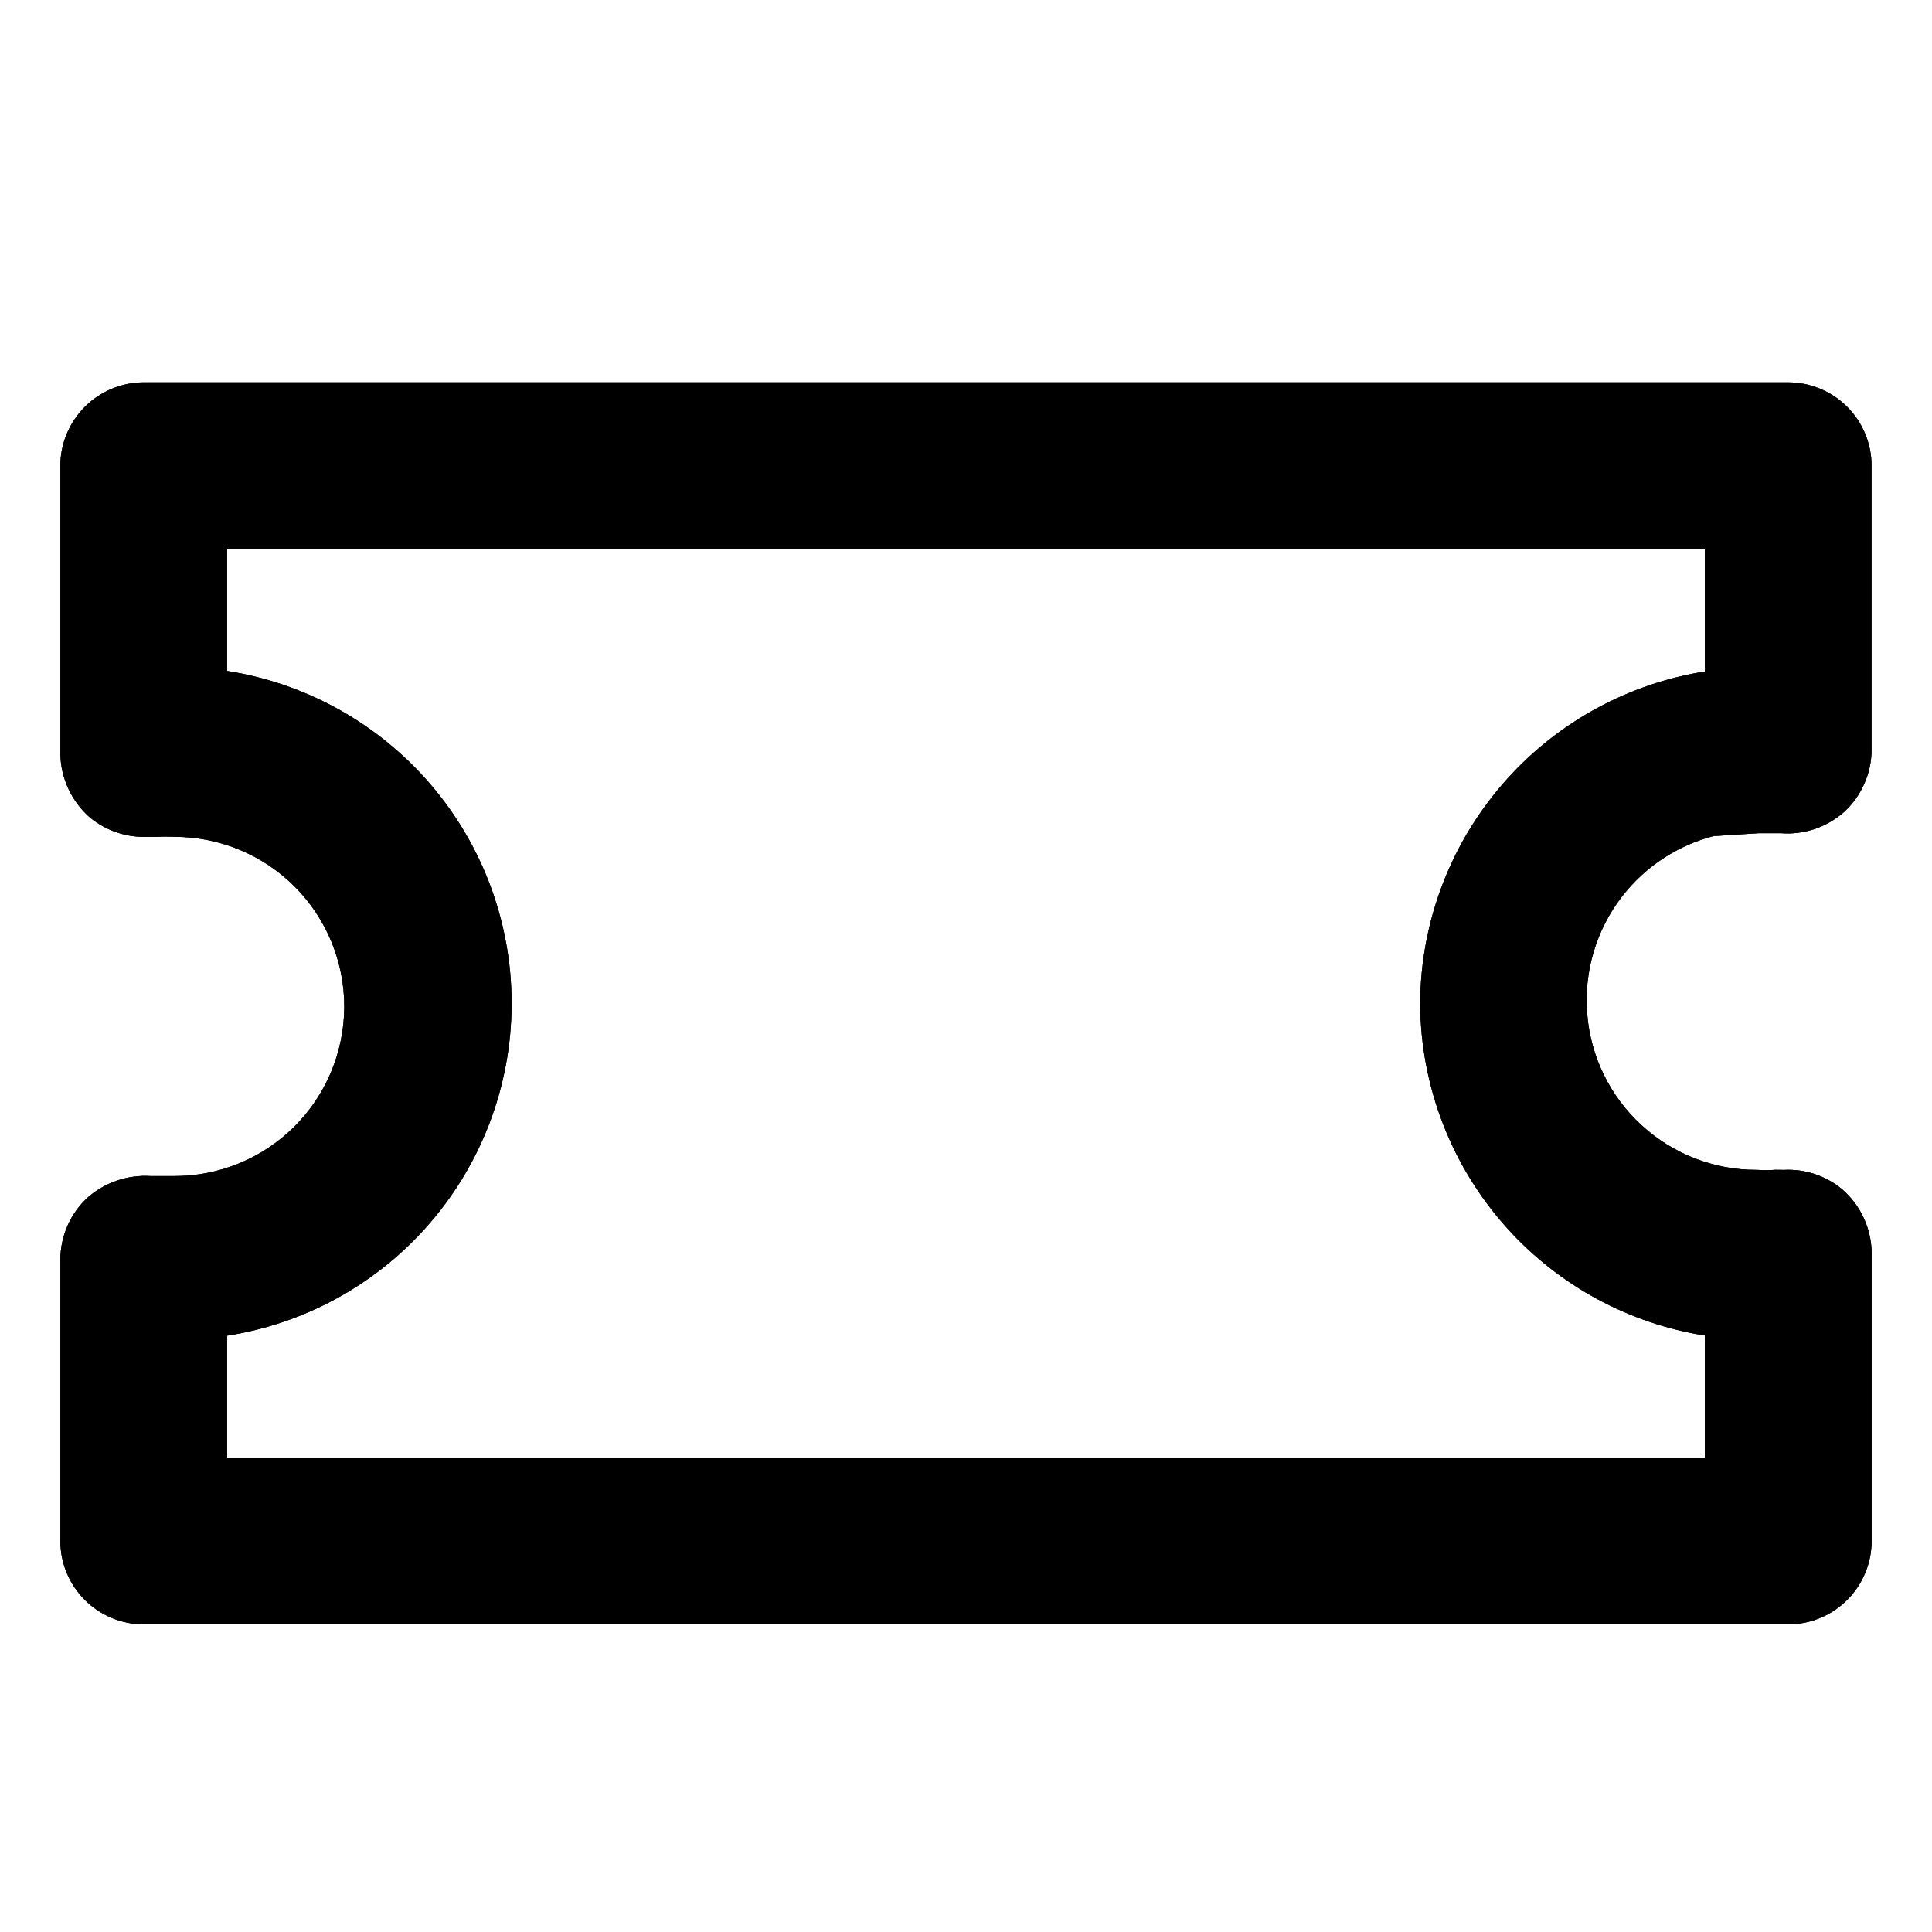 <svg width="24" height="24" viewBox="0 0 24 24" fill="none" xmlns="http://www.w3.org/2000/svg">
<path fill-rule="evenodd" clip-rule="evenodd" d="M22.214 4.75H1.786C1.512 4.75 1.248 4.86 1.054 5.054C0.86 5.248 0.75 5.512 0.75 5.786L0.75 9.364L0.75 9.369C0.753 9.518 0.787 9.664 0.85 9.799C0.913 9.934 1.003 10.055 1.115 10.153L1.122 10.159C1.324 10.323 1.58 10.407 1.84 10.395L1.948 10.396L1.961 10.395C2.029 10.391 2.098 10.392 2.167 10.395L2.178 10.395C2.737 10.398 3.272 10.622 3.666 11.019C4.059 11.416 4.279 11.953 4.277 12.511C4.274 13.07 4.05 13.605 3.653 13.999C3.256 14.393 2.719 14.612 2.16 14.61L2.159 14.61H1.873C1.592 14.592 1.315 14.684 1.101 14.866L1.094 14.872C0.986 14.97 0.9 15.089 0.841 15.222C0.782 15.355 0.751 15.499 0.75 15.645L0.75 19.143C0.75 19.418 0.86 19.681 1.054 19.875C1.248 20.069 1.512 20.178 1.786 20.178H22.214C22.35 20.178 22.485 20.151 22.61 20.099C22.736 20.047 22.85 19.971 22.947 19.874C23.043 19.778 23.119 19.664 23.171 19.538C23.223 19.413 23.25 19.278 23.25 19.142L23.25 15.565L23.25 15.562C23.248 15.412 23.214 15.265 23.151 15.129C23.088 14.993 22.997 14.872 22.884 14.774L22.879 14.77C22.677 14.604 22.422 14.52 22.161 14.533L22.053 14.532L22.039 14.533C21.972 14.537 21.904 14.537 21.836 14.533L21.829 14.533L21.821 14.533C21.292 14.534 20.782 14.336 20.392 13.978C20.002 13.621 19.761 13.13 19.717 12.602C19.672 12.075 19.828 11.55 20.152 11.133C20.439 10.764 20.838 10.502 21.286 10.386L21.848 10.35H22.123C22.261 10.361 22.399 10.344 22.531 10.302C22.666 10.258 22.791 10.187 22.899 10.094L22.903 10.091C23.011 9.993 23.098 9.873 23.157 9.74C23.217 9.607 23.248 9.463 23.249 9.317L23.249 9.315V5.786C23.249 5.512 23.14 5.248 22.946 5.054C22.752 4.86 22.488 4.75 22.214 4.75ZM2.821 8.335V6.821H21.178V8.342C20.236 8.492 19.372 8.959 18.729 9.669C18.035 10.435 17.648 11.429 17.642 12.463L17.642 12.465C17.647 13.499 18.033 14.495 18.727 15.262C19.37 15.973 20.235 16.44 21.178 16.59V18.112H2.821V16.592C3.765 16.445 4.632 15.978 5.276 15.266C5.97 14.498 6.355 13.499 6.355 12.464C6.355 11.428 5.97 10.43 5.276 9.662C4.632 8.95 3.765 8.483 2.821 8.335Z" fill="black"/>
<path fill-rule="evenodd" clip-rule="evenodd" d="M22.214 4.75H1.786C1.512 4.75 1.248 4.86 1.054 5.054C0.86 5.248 0.75 5.512 0.75 5.786L0.75 9.364L0.75 9.369C0.753 9.518 0.787 9.664 0.85 9.799C0.913 9.934 1.003 10.055 1.115 10.153L1.122 10.159C1.324 10.323 1.58 10.407 1.84 10.395L1.948 10.396L1.961 10.395C2.029 10.391 2.098 10.392 2.167 10.395L2.178 10.395C2.737 10.398 3.272 10.622 3.666 11.019C4.059 11.416 4.279 11.953 4.277 12.511C4.274 13.07 4.05 13.605 3.653 13.999C3.256 14.393 2.719 14.612 2.16 14.61L2.159 14.61H1.873C1.592 14.592 1.315 14.684 1.101 14.866L1.094 14.872C0.986 14.97 0.9 15.089 0.841 15.222C0.782 15.355 0.751 15.499 0.75 15.645L0.75 19.143C0.75 19.418 0.86 19.681 1.054 19.875C1.248 20.069 1.512 20.178 1.786 20.178H22.214C22.35 20.178 22.485 20.151 22.61 20.099C22.736 20.047 22.85 19.971 22.947 19.874C23.043 19.778 23.119 19.664 23.171 19.538C23.223 19.413 23.25 19.278 23.25 19.142L23.25 15.565L23.25 15.562C23.248 15.412 23.214 15.265 23.151 15.129C23.088 14.993 22.997 14.872 22.884 14.774L22.879 14.77C22.677 14.604 22.422 14.52 22.161 14.533L22.053 14.532L22.039 14.533C21.972 14.537 21.904 14.537 21.836 14.533L21.829 14.533L21.821 14.533C21.292 14.534 20.782 14.336 20.392 13.978C20.002 13.621 19.761 13.13 19.717 12.602C19.672 12.075 19.828 11.55 20.152 11.133C20.439 10.764 20.838 10.502 21.286 10.386L21.848 10.35H22.123C22.261 10.361 22.399 10.344 22.531 10.302C22.666 10.258 22.791 10.187 22.899 10.094L22.903 10.091C23.011 9.993 23.098 9.873 23.157 9.74C23.217 9.607 23.248 9.463 23.249 9.317L23.249 9.315V5.786C23.249 5.512 23.14 5.248 22.946 5.054C22.752 4.86 22.488 4.75 22.214 4.75ZM2.821 8.335V6.821H21.178V8.342C20.236 8.492 19.372 8.959 18.729 9.669C18.035 10.435 17.648 11.429 17.642 12.463L17.642 12.465C17.647 13.499 18.033 14.495 18.727 15.262C19.37 15.973 20.235 16.44 21.178 16.59V18.112H2.821V16.592C3.765 16.445 4.632 15.978 5.276 15.266C5.97 14.498 6.355 13.499 6.355 12.464C6.355 11.428 5.97 10.43 5.276 9.662C4.632 8.95 3.765 8.483 2.821 8.335Z" fill="black" fill-opacity="0.2"/>
<path fill-rule="evenodd" clip-rule="evenodd" d="M22.214 4.75H1.786C1.512 4.75 1.248 4.86 1.054 5.054C0.86 5.248 0.75 5.512 0.75 5.786L0.75 9.364L0.75 9.369C0.753 9.518 0.787 9.664 0.85 9.799C0.913 9.934 1.003 10.055 1.115 10.153L1.122 10.159C1.324 10.323 1.58 10.407 1.84 10.395L1.948 10.396L1.961 10.395C2.029 10.391 2.098 10.392 2.167 10.395L2.178 10.395C2.737 10.398 3.272 10.622 3.666 11.019C4.059 11.416 4.279 11.953 4.277 12.511C4.274 13.07 4.05 13.605 3.653 13.999C3.256 14.393 2.719 14.612 2.16 14.61L2.159 14.61H1.873C1.592 14.592 1.315 14.684 1.101 14.866L1.094 14.872C0.986 14.97 0.9 15.089 0.841 15.222C0.782 15.355 0.751 15.499 0.75 15.645L0.75 19.143C0.75 19.418 0.86 19.681 1.054 19.875C1.248 20.069 1.512 20.178 1.786 20.178H22.214C22.35 20.178 22.485 20.151 22.61 20.099C22.736 20.047 22.85 19.971 22.947 19.874C23.043 19.778 23.119 19.664 23.171 19.538C23.223 19.413 23.25 19.278 23.25 19.142L23.25 15.565L23.25 15.562C23.248 15.412 23.214 15.265 23.151 15.129C23.088 14.993 22.997 14.872 22.884 14.774L22.879 14.77C22.677 14.604 22.422 14.52 22.161 14.533L22.053 14.532L22.039 14.533C21.972 14.537 21.904 14.537 21.836 14.533L21.829 14.533L21.821 14.533C21.292 14.534 20.782 14.336 20.392 13.978C20.002 13.621 19.761 13.13 19.717 12.602C19.672 12.075 19.828 11.55 20.152 11.133C20.439 10.764 20.838 10.502 21.286 10.386L21.848 10.35H22.123C22.261 10.361 22.399 10.344 22.531 10.302C22.666 10.258 22.791 10.187 22.899 10.094L22.903 10.091C23.011 9.993 23.098 9.873 23.157 9.74C23.217 9.607 23.248 9.463 23.249 9.317L23.249 9.315V5.786C23.249 5.512 23.14 5.248 22.946 5.054C22.752 4.86 22.488 4.75 22.214 4.75ZM2.821 8.335V6.821H21.178V8.342C20.236 8.492 19.372 8.959 18.729 9.669C18.035 10.435 17.648 11.429 17.642 12.463L17.642 12.465C17.647 13.499 18.033 14.495 18.727 15.262C19.37 15.973 20.235 16.44 21.178 16.59V18.112H2.821V16.592C3.765 16.445 4.632 15.978 5.276 15.266C5.97 14.498 6.355 13.499 6.355 12.464C6.355 11.428 5.97 10.43 5.276 9.662C4.632 8.95 3.765 8.483 2.821 8.335Z" fill="black" fill-opacity="0.2"/>
<path fill-rule="evenodd" clip-rule="evenodd" d="M22.214 4.75H1.786C1.512 4.75 1.248 4.86 1.054 5.054C0.86 5.248 0.75 5.512 0.75 5.786L0.75 9.364L0.75 9.369C0.753 9.518 0.787 9.664 0.85 9.799C0.913 9.934 1.003 10.055 1.115 10.153L1.122 10.159C1.324 10.323 1.58 10.407 1.84 10.395L1.948 10.396L1.961 10.395C2.029 10.391 2.098 10.392 2.167 10.395L2.178 10.395C2.737 10.398 3.272 10.622 3.666 11.019C4.059 11.416 4.279 11.953 4.277 12.511C4.274 13.07 4.05 13.605 3.653 13.999C3.256 14.393 2.719 14.612 2.16 14.61L2.159 14.61H1.873C1.592 14.592 1.315 14.684 1.101 14.866L1.094 14.872C0.986 14.97 0.9 15.089 0.841 15.222C0.782 15.355 0.751 15.499 0.75 15.645L0.75 19.143C0.75 19.418 0.86 19.681 1.054 19.875C1.248 20.069 1.512 20.178 1.786 20.178H22.214C22.35 20.178 22.485 20.151 22.61 20.099C22.736 20.047 22.85 19.971 22.947 19.874C23.043 19.778 23.119 19.664 23.171 19.538C23.223 19.413 23.25 19.278 23.25 19.142L23.25 15.565L23.25 15.562C23.248 15.412 23.214 15.265 23.151 15.129C23.088 14.993 22.997 14.872 22.884 14.774L22.879 14.77C22.677 14.604 22.422 14.52 22.161 14.533L22.053 14.532L22.039 14.533C21.972 14.537 21.904 14.537 21.836 14.533L21.829 14.533L21.821 14.533C21.292 14.534 20.782 14.336 20.392 13.978C20.002 13.621 19.761 13.13 19.717 12.602C19.672 12.075 19.828 11.55 20.152 11.133C20.439 10.764 20.838 10.502 21.286 10.386L21.848 10.35H22.123C22.261 10.361 22.399 10.344 22.531 10.302C22.666 10.258 22.791 10.187 22.899 10.094L22.903 10.091C23.011 9.993 23.098 9.873 23.157 9.74C23.217 9.607 23.248 9.463 23.249 9.317L23.249 9.315V5.786C23.249 5.512 23.14 5.248 22.946 5.054C22.752 4.86 22.488 4.75 22.214 4.75ZM2.821 8.335V6.821H21.178V8.342C20.236 8.492 19.372 8.959 18.729 9.669C18.035 10.435 17.648 11.429 17.642 12.463L17.642 12.465C17.647 13.499 18.033 14.495 18.727 15.262C19.37 15.973 20.235 16.44 21.178 16.59V18.112H2.821V16.592C3.765 16.445 4.632 15.978 5.276 15.266C5.97 14.498 6.355 13.499 6.355 12.464C6.355 11.428 5.97 10.43 5.276 9.662C4.632 8.95 3.765 8.483 2.821 8.335Z" fill="black" fill-opacity="0.2"/>
<path fill-rule="evenodd" clip-rule="evenodd" d="M22.214 4.75H1.786C1.512 4.75 1.248 4.86 1.054 5.054C0.86 5.248 0.75 5.512 0.75 5.786L0.75 9.364L0.75 9.369C0.753 9.518 0.787 9.664 0.85 9.799C0.913 9.934 1.003 10.055 1.115 10.153L1.122 10.159C1.324 10.323 1.58 10.407 1.84 10.395L1.948 10.396L1.961 10.395C2.029 10.391 2.098 10.392 2.167 10.395L2.178 10.395C2.737 10.398 3.272 10.622 3.666 11.019C4.059 11.416 4.279 11.953 4.277 12.511C4.274 13.07 4.05 13.605 3.653 13.999C3.256 14.393 2.719 14.612 2.16 14.61L2.159 14.61H1.873C1.592 14.592 1.315 14.684 1.101 14.866L1.094 14.872C0.986 14.97 0.9 15.089 0.841 15.222C0.782 15.355 0.751 15.499 0.75 15.645L0.75 19.143C0.75 19.418 0.86 19.681 1.054 19.875C1.248 20.069 1.512 20.178 1.786 20.178H22.214C22.35 20.178 22.485 20.151 22.61 20.099C22.736 20.047 22.85 19.971 22.947 19.874C23.043 19.778 23.119 19.664 23.171 19.538C23.223 19.413 23.25 19.278 23.25 19.142L23.25 15.565L23.25 15.562C23.248 15.412 23.214 15.265 23.151 15.129C23.088 14.993 22.997 14.872 22.884 14.774L22.879 14.77C22.677 14.604 22.422 14.52 22.161 14.533L22.053 14.532L22.039 14.533C21.972 14.537 21.904 14.537 21.836 14.533L21.829 14.533L21.821 14.533C21.292 14.534 20.782 14.336 20.392 13.978C20.002 13.621 19.761 13.13 19.717 12.602C19.672 12.075 19.828 11.55 20.152 11.133C20.439 10.764 20.838 10.502 21.286 10.386L21.848 10.35H22.123C22.261 10.361 22.399 10.344 22.531 10.302C22.666 10.258 22.791 10.187 22.899 10.094L22.903 10.091C23.011 9.993 23.098 9.873 23.157 9.74C23.217 9.607 23.248 9.463 23.249 9.317L23.249 9.315V5.786C23.249 5.512 23.14 5.248 22.946 5.054C22.752 4.86 22.488 4.75 22.214 4.75ZM2.821 8.335V6.821H21.178V8.342C20.236 8.492 19.372 8.959 18.729 9.669C18.035 10.435 17.648 11.429 17.642 12.463L17.642 12.465C17.647 13.499 18.033 14.495 18.727 15.262C19.37 15.973 20.235 16.44 21.178 16.59V18.112H2.821V16.592C3.765 16.445 4.632 15.978 5.276 15.266C5.97 14.498 6.355 13.499 6.355 12.464C6.355 11.428 5.97 10.43 5.276 9.662C4.632 8.95 3.765 8.483 2.821 8.335Z" fill="black" fill-opacity="0.2"/>
<path fill-rule="evenodd" clip-rule="evenodd" d="M22.214 4.75H1.786C1.512 4.75 1.248 4.86 1.054 5.054C0.86 5.248 0.75 5.512 0.75 5.786L0.75 9.364L0.75 9.369C0.753 9.518 0.787 9.664 0.85 9.799C0.913 9.934 1.003 10.055 1.115 10.153L1.122 10.159C1.324 10.323 1.58 10.407 1.84 10.395L1.948 10.396L1.961 10.395C2.029 10.391 2.098 10.392 2.167 10.395L2.178 10.395C2.737 10.398 3.272 10.622 3.666 11.019C4.059 11.416 4.279 11.953 4.277 12.511C4.274 13.07 4.05 13.605 3.653 13.999C3.256 14.393 2.719 14.612 2.16 14.61L2.159 14.61H1.873C1.592 14.592 1.315 14.684 1.101 14.866L1.094 14.872C0.986 14.97 0.9 15.089 0.841 15.222C0.782 15.355 0.751 15.499 0.75 15.645L0.75 19.143C0.75 19.418 0.86 19.681 1.054 19.875C1.248 20.069 1.512 20.178 1.786 20.178H22.214C22.35 20.178 22.485 20.151 22.61 20.099C22.736 20.047 22.85 19.971 22.947 19.874C23.043 19.778 23.119 19.664 23.171 19.538C23.223 19.413 23.25 19.278 23.25 19.142L23.25 15.565L23.25 15.562C23.248 15.412 23.214 15.265 23.151 15.129C23.088 14.993 22.997 14.872 22.884 14.774L22.879 14.77C22.677 14.604 22.422 14.52 22.161 14.533L22.053 14.532L22.039 14.533C21.972 14.537 21.904 14.537 21.836 14.533L21.829 14.533L21.821 14.533C21.292 14.534 20.782 14.336 20.392 13.978C20.002 13.621 19.761 13.13 19.717 12.602C19.672 12.075 19.828 11.55 20.152 11.133C20.439 10.764 20.838 10.502 21.286 10.386L21.848 10.35H22.123C22.261 10.361 22.399 10.344 22.531 10.302C22.666 10.258 22.791 10.187 22.899 10.094L22.903 10.091C23.011 9.993 23.098 9.873 23.157 9.74C23.217 9.607 23.248 9.463 23.249 9.317L23.249 9.315V5.786C23.249 5.512 23.14 5.248 22.946 5.054C22.752 4.86 22.488 4.75 22.214 4.75ZM2.821 8.335V6.821H21.178V8.342C20.236 8.492 19.372 8.959 18.729 9.669C18.035 10.435 17.648 11.429 17.642 12.463L17.642 12.465C17.647 13.499 18.033 14.495 18.727 15.262C19.37 15.973 20.235 16.44 21.178 16.59V18.112H2.821V16.592C3.765 16.445 4.632 15.978 5.276 15.266C5.97 14.498 6.355 13.499 6.355 12.464C6.355 11.428 5.97 10.43 5.276 9.662C4.632 8.95 3.765 8.483 2.821 8.335Z" fill="black" fill-opacity="0.2"/>
<path fill-rule="evenodd" clip-rule="evenodd" d="M22.214 4.75H1.786C1.512 4.75 1.248 4.86 1.054 5.054C0.86 5.248 0.75 5.512 0.75 5.786L0.75 9.364L0.75 9.369C0.753 9.518 0.787 9.664 0.85 9.799C0.913 9.934 1.003 10.055 1.115 10.153L1.122 10.159C1.324 10.323 1.58 10.407 1.84 10.395L1.948 10.396L1.961 10.395C2.029 10.391 2.098 10.392 2.167 10.395L2.178 10.395C2.737 10.398 3.272 10.622 3.666 11.019C4.059 11.416 4.279 11.953 4.277 12.511C4.274 13.07 4.05 13.605 3.653 13.999C3.256 14.393 2.719 14.612 2.16 14.61L2.159 14.61H1.873C1.592 14.592 1.315 14.684 1.101 14.866L1.094 14.872C0.986 14.97 0.9 15.089 0.841 15.222C0.782 15.355 0.751 15.499 0.75 15.645L0.75 19.143C0.75 19.418 0.86 19.681 1.054 19.875C1.248 20.069 1.512 20.178 1.786 20.178H22.214C22.35 20.178 22.485 20.151 22.61 20.099C22.736 20.047 22.85 19.971 22.947 19.874C23.043 19.778 23.119 19.664 23.171 19.538C23.223 19.413 23.25 19.278 23.25 19.142L23.25 15.565L23.25 15.562C23.248 15.412 23.214 15.265 23.151 15.129C23.088 14.993 22.997 14.872 22.884 14.774L22.879 14.77C22.677 14.604 22.422 14.52 22.161 14.533L22.053 14.532L22.039 14.533C21.972 14.537 21.904 14.537 21.836 14.533L21.829 14.533L21.821 14.533C21.292 14.534 20.782 14.336 20.392 13.978C20.002 13.621 19.761 13.13 19.717 12.602C19.672 12.075 19.828 11.55 20.152 11.133C20.439 10.764 20.838 10.502 21.286 10.386L21.848 10.35H22.123C22.261 10.361 22.399 10.344 22.531 10.302C22.666 10.258 22.791 10.187 22.899 10.094L22.903 10.091C23.011 9.993 23.098 9.873 23.157 9.74C23.217 9.607 23.248 9.463 23.249 9.317L23.249 9.315V5.786C23.249 5.512 23.14 5.248 22.946 5.054C22.752 4.86 22.488 4.75 22.214 4.75ZM2.821 8.335V6.821H21.178V8.342C20.236 8.492 19.372 8.959 18.729 9.669C18.035 10.435 17.648 11.429 17.642 12.463L17.642 12.465C17.647 13.499 18.033 14.495 18.727 15.262C19.37 15.973 20.235 16.44 21.178 16.59V18.112H2.821V16.592C3.765 16.445 4.632 15.978 5.276 15.266C5.97 14.498 6.355 13.499 6.355 12.464C6.355 11.428 5.97 10.43 5.276 9.662C4.632 8.95 3.765 8.483 2.821 8.335Z" fill="black" fill-opacity="0.2"/>
<path fill-rule="evenodd" clip-rule="evenodd" d="M22.214 4.75H1.786C1.512 4.75 1.248 4.86 1.054 5.054C0.86 5.248 0.75 5.512 0.75 5.786L0.75 9.364L0.75 9.369C0.753 9.518 0.787 9.664 0.85 9.799C0.913 9.934 1.003 10.055 1.115 10.153L1.122 10.159C1.324 10.323 1.58 10.407 1.84 10.395L1.948 10.396L1.961 10.395C2.029 10.391 2.098 10.392 2.167 10.395L2.178 10.395C2.737 10.398 3.272 10.622 3.666 11.019C4.059 11.416 4.279 11.953 4.277 12.511C4.274 13.07 4.05 13.605 3.653 13.999C3.256 14.393 2.719 14.612 2.16 14.61L2.159 14.61H1.873C1.592 14.592 1.315 14.684 1.101 14.866L1.094 14.872C0.986 14.97 0.9 15.089 0.841 15.222C0.782 15.355 0.751 15.499 0.75 15.645L0.75 19.143C0.75 19.418 0.86 19.681 1.054 19.875C1.248 20.069 1.512 20.178 1.786 20.178H22.214C22.35 20.178 22.485 20.151 22.61 20.099C22.736 20.047 22.85 19.971 22.947 19.874C23.043 19.778 23.119 19.664 23.171 19.538C23.223 19.413 23.25 19.278 23.25 19.142L23.25 15.565L23.25 15.562C23.248 15.412 23.214 15.265 23.151 15.129C23.088 14.993 22.997 14.872 22.884 14.774L22.879 14.77C22.677 14.604 22.422 14.52 22.161 14.533L22.053 14.532L22.039 14.533C21.972 14.537 21.904 14.537 21.836 14.533L21.829 14.533L21.821 14.533C21.292 14.534 20.782 14.336 20.392 13.978C20.002 13.621 19.761 13.13 19.717 12.602C19.672 12.075 19.828 11.55 20.152 11.133C20.439 10.764 20.838 10.502 21.286 10.386L21.848 10.35H22.123C22.261 10.361 22.399 10.344 22.531 10.302C22.666 10.258 22.791 10.187 22.899 10.094L22.903 10.091C23.011 9.993 23.098 9.873 23.157 9.74C23.217 9.607 23.248 9.463 23.249 9.317L23.249 9.315V5.786C23.249 5.512 23.14 5.248 22.946 5.054C22.752 4.86 22.488 4.75 22.214 4.75ZM2.821 8.335V6.821H21.178V8.342C20.236 8.492 19.372 8.959 18.729 9.669C18.035 10.435 17.648 11.429 17.642 12.463L17.642 12.465C17.647 13.499 18.033 14.495 18.727 15.262C19.37 15.973 20.235 16.44 21.178 16.59V18.112H2.821V16.592C3.765 16.445 4.632 15.978 5.276 15.266C5.97 14.498 6.355 13.499 6.355 12.464C6.355 11.428 5.97 10.43 5.276 9.662C4.632 8.95 3.765 8.483 2.821 8.335Z" fill="black" fill-opacity="0.2"/>
<path fill-rule="evenodd" clip-rule="evenodd" d="M22.214 4.75H1.786C1.512 4.75 1.248 4.86 1.054 5.054C0.86 5.248 0.75 5.512 0.75 5.786L0.75 9.364L0.75 9.369C0.753 9.518 0.787 9.664 0.85 9.799C0.913 9.934 1.003 10.055 1.115 10.153L1.122 10.159C1.324 10.323 1.58 10.407 1.84 10.395L1.948 10.396L1.961 10.395C2.029 10.391 2.098 10.392 2.167 10.395L2.178 10.395C2.737 10.398 3.272 10.622 3.666 11.019C4.059 11.416 4.279 11.953 4.277 12.511C4.274 13.07 4.05 13.605 3.653 13.999C3.256 14.393 2.719 14.612 2.16 14.61L2.159 14.61H1.873C1.592 14.592 1.315 14.684 1.101 14.866L1.094 14.872C0.986 14.97 0.9 15.089 0.841 15.222C0.782 15.355 0.751 15.499 0.75 15.645L0.75 19.143C0.75 19.418 0.86 19.681 1.054 19.875C1.248 20.069 1.512 20.178 1.786 20.178H22.214C22.35 20.178 22.485 20.151 22.61 20.099C22.736 20.047 22.85 19.971 22.947 19.874C23.043 19.778 23.119 19.664 23.171 19.538C23.223 19.413 23.25 19.278 23.25 19.142L23.25 15.565L23.25 15.562C23.248 15.412 23.214 15.265 23.151 15.129C23.088 14.993 22.997 14.872 22.884 14.774L22.879 14.77C22.677 14.604 22.422 14.52 22.161 14.533L22.053 14.532L22.039 14.533C21.972 14.537 21.904 14.537 21.836 14.533L21.829 14.533L21.821 14.533C21.292 14.534 20.782 14.336 20.392 13.978C20.002 13.621 19.761 13.13 19.717 12.602C19.672 12.075 19.828 11.55 20.152 11.133C20.439 10.764 20.838 10.502 21.286 10.386L21.848 10.35H22.123C22.261 10.361 22.399 10.344 22.531 10.302C22.666 10.258 22.791 10.187 22.899 10.094L22.903 10.091C23.011 9.993 23.098 9.873 23.157 9.74C23.217 9.607 23.248 9.463 23.249 9.317L23.249 9.315V5.786C23.249 5.512 23.14 5.248 22.946 5.054C22.752 4.86 22.488 4.75 22.214 4.75ZM2.821 8.335V6.821H21.178V8.342C20.236 8.492 19.372 8.959 18.729 9.669C18.035 10.435 17.648 11.429 17.642 12.463L17.642 12.465C17.647 13.499 18.033 14.495 18.727 15.262C19.37 15.973 20.235 16.44 21.178 16.59V18.112H2.821V16.592C3.765 16.445 4.632 15.978 5.276 15.266C5.97 14.498 6.355 13.499 6.355 12.464C6.355 11.428 5.97 10.43 5.276 9.662C4.632 8.95 3.765 8.483 2.821 8.335Z" fill="black" fill-opacity="0.2"/>
<path fill-rule="evenodd" clip-rule="evenodd" d="M22.214 4.75H1.786C1.512 4.75 1.248 4.86 1.054 5.054C0.86 5.248 0.75 5.512 0.75 5.786L0.75 9.364L0.75 9.369C0.753 9.518 0.787 9.664 0.85 9.799C0.913 9.934 1.003 10.055 1.115 10.153L1.122 10.159C1.324 10.323 1.58 10.407 1.84 10.395L1.948 10.396L1.961 10.395C2.029 10.391 2.098 10.392 2.167 10.395L2.178 10.395C2.737 10.398 3.272 10.622 3.666 11.019C4.059 11.416 4.279 11.953 4.277 12.511C4.274 13.07 4.05 13.605 3.653 13.999C3.256 14.393 2.719 14.612 2.16 14.61L2.159 14.61H1.873C1.592 14.592 1.315 14.684 1.101 14.866L1.094 14.872C0.986 14.97 0.9 15.089 0.841 15.222C0.782 15.355 0.751 15.499 0.75 15.645L0.75 19.143C0.75 19.418 0.86 19.681 1.054 19.875C1.248 20.069 1.512 20.178 1.786 20.178H22.214C22.35 20.178 22.485 20.151 22.61 20.099C22.736 20.047 22.85 19.971 22.947 19.874C23.043 19.778 23.119 19.664 23.171 19.538C23.223 19.413 23.25 19.278 23.25 19.142L23.25 15.565L23.25 15.562C23.248 15.412 23.214 15.265 23.151 15.129C23.088 14.993 22.997 14.872 22.884 14.774L22.879 14.77C22.677 14.604 22.422 14.52 22.161 14.533L22.053 14.532L22.039 14.533C21.972 14.537 21.904 14.537 21.836 14.533L21.829 14.533L21.821 14.533C21.292 14.534 20.782 14.336 20.392 13.978C20.002 13.621 19.761 13.13 19.717 12.602C19.672 12.075 19.828 11.55 20.152 11.133C20.439 10.764 20.838 10.502 21.286 10.386L21.848 10.35H22.123C22.261 10.361 22.399 10.344 22.531 10.302C22.666 10.258 22.791 10.187 22.899 10.094L22.903 10.091C23.011 9.993 23.098 9.873 23.157 9.74C23.217 9.607 23.248 9.463 23.249 9.317L23.249 9.315V5.786C23.249 5.512 23.14 5.248 22.946 5.054C22.752 4.86 22.488 4.75 22.214 4.75ZM2.821 8.335V6.821H21.178V8.342C20.236 8.492 19.372 8.959 18.729 9.669C18.035 10.435 17.648 11.429 17.642 12.463L17.642 12.465C17.647 13.499 18.033 14.495 18.727 15.262C19.37 15.973 20.235 16.44 21.178 16.59V18.112H2.821V16.592C3.765 16.445 4.632 15.978 5.276 15.266C5.97 14.498 6.355 13.499 6.355 12.464C6.355 11.428 5.97 10.43 5.276 9.662C4.632 8.95 3.765 8.483 2.821 8.335Z" fill="black" fill-opacity="0.2"/>
</svg>
